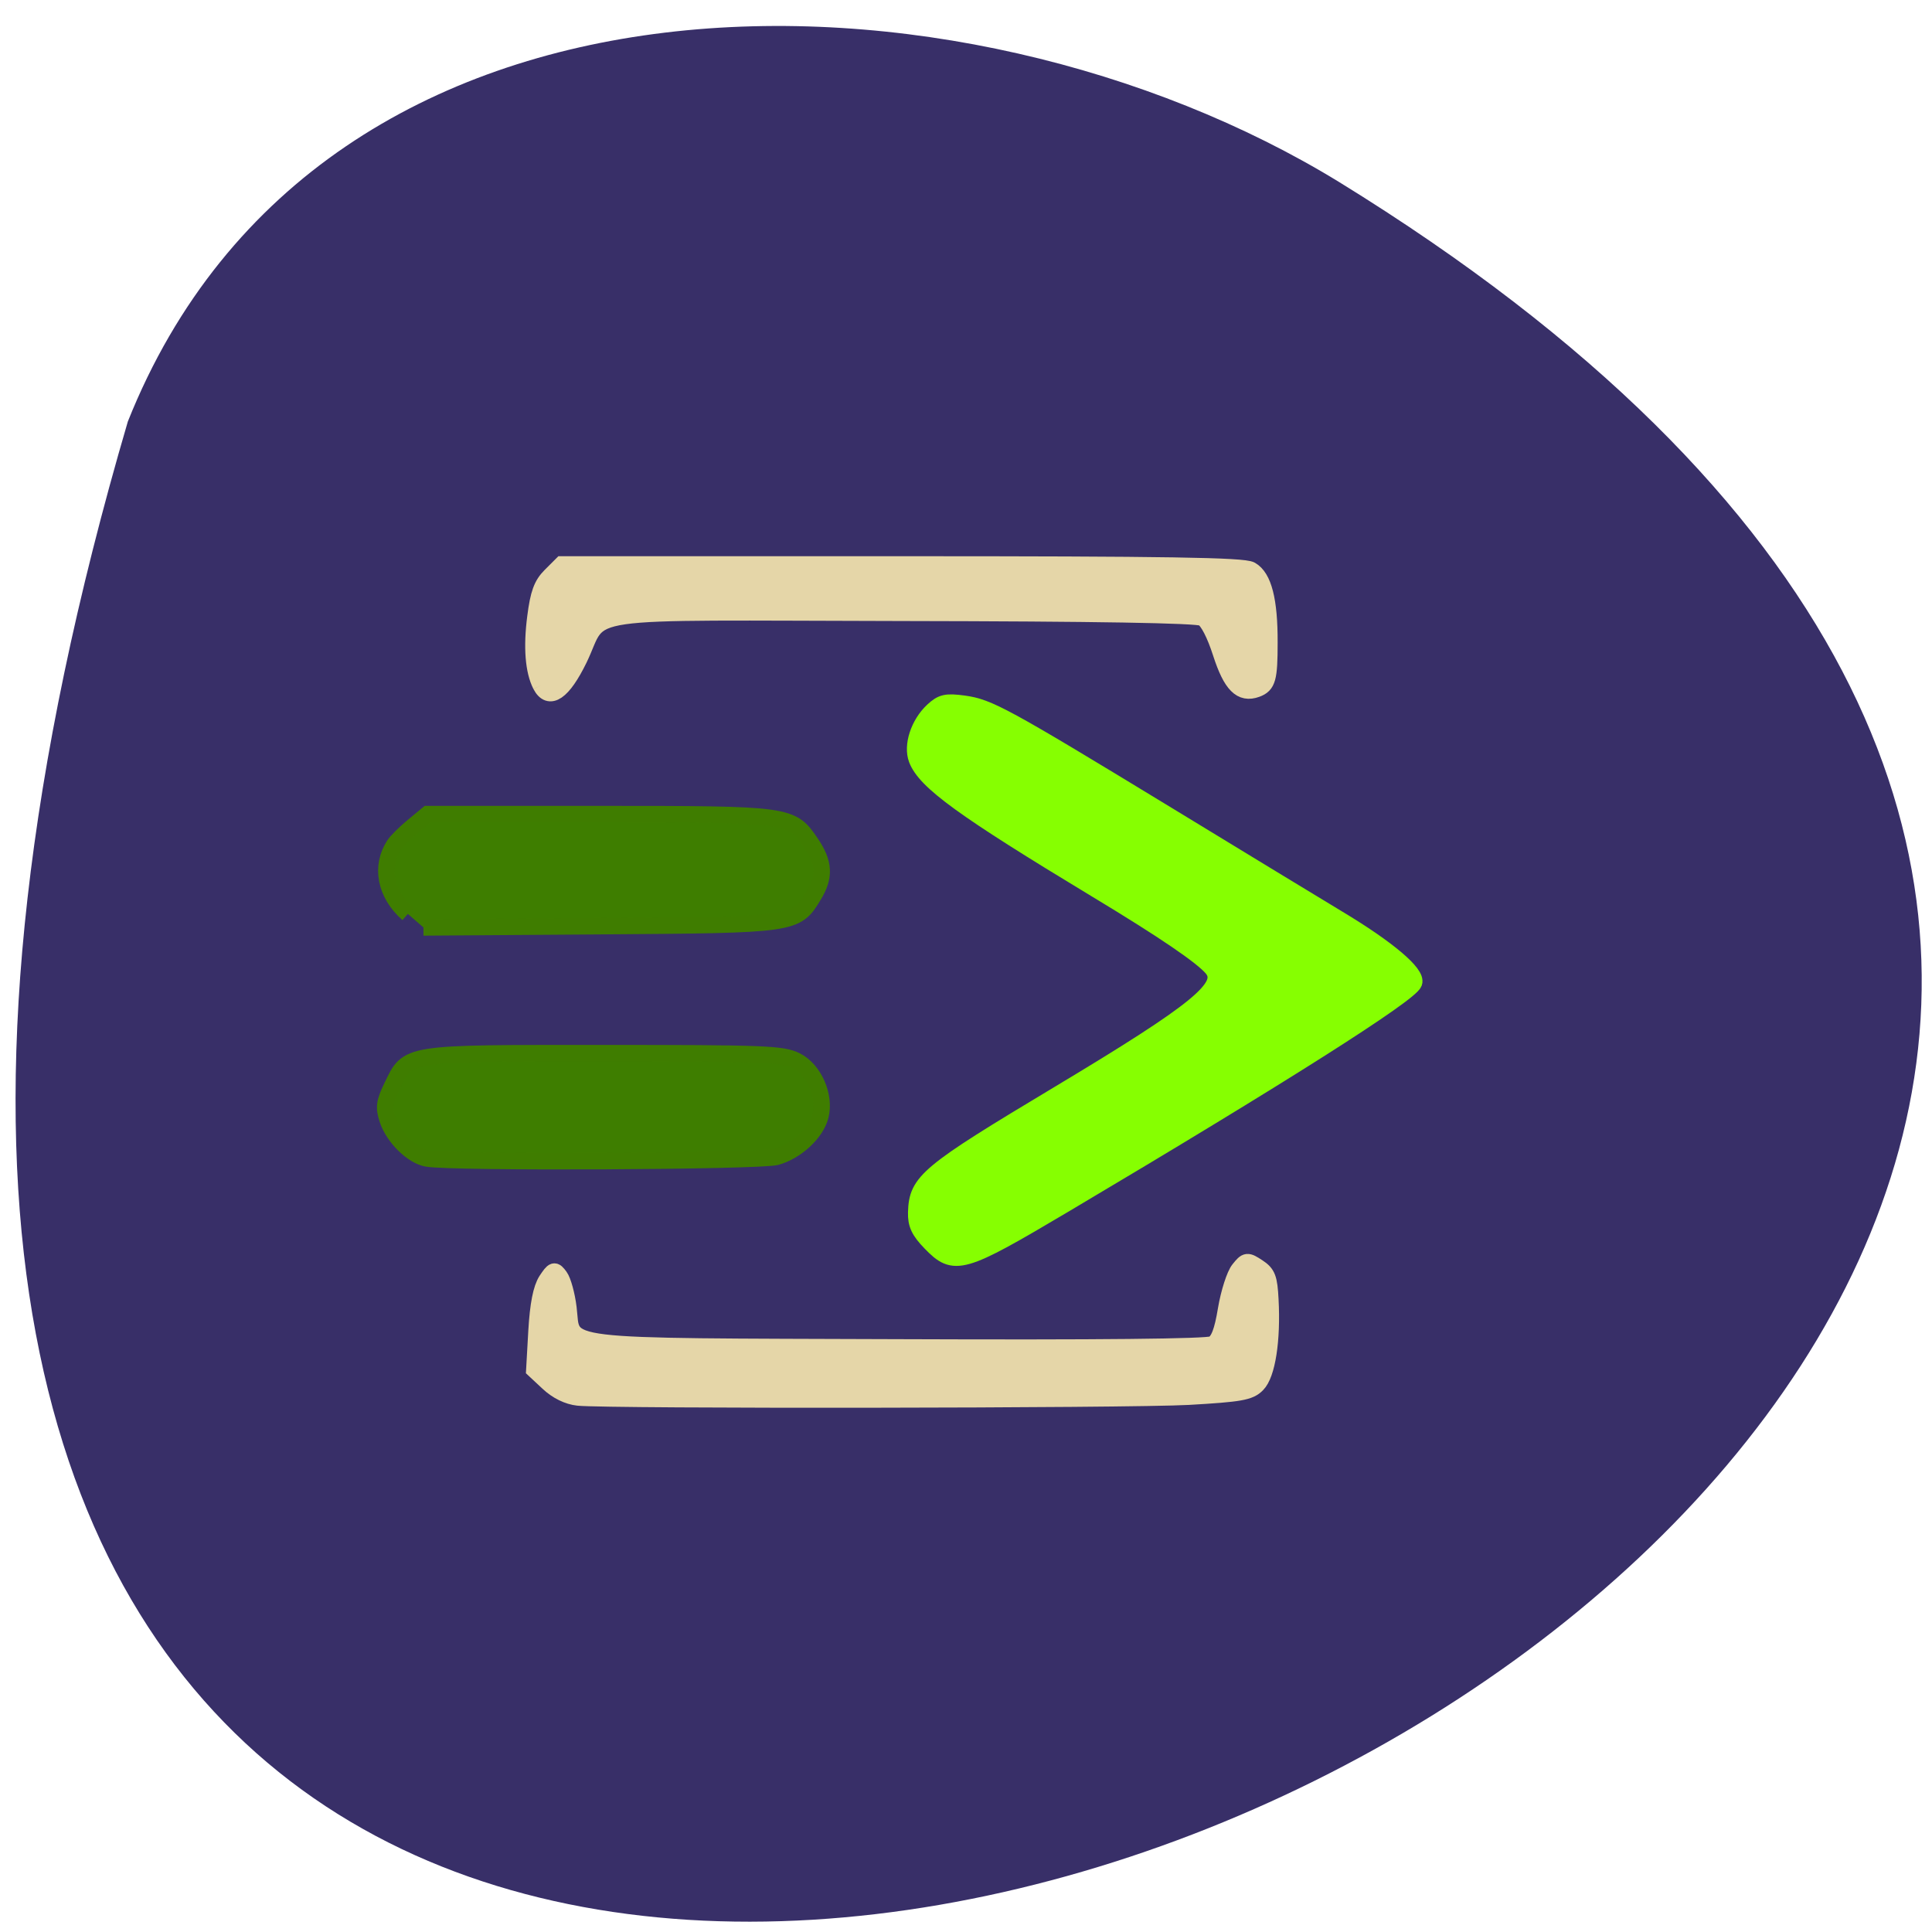 <svg xmlns="http://www.w3.org/2000/svg" viewBox="0 0 48 48"><path d="m 3.176 10.473 c -20.57 70.16 81.07 25.434 30.09 -5.953 c -9.367 -5.738 -25.27 -6.137 -30.09 5.953" fill="#382f68"/><g stroke-width="2.608"><path d="m 60.13 83.82 c -1.167 -2.285 -1.465 -6.01 -0.844 -10.803 c 0.472 -3.7 0.993 -5.141 2.384 -6.531 l 1.788 -1.788 h 53.765 c 42.02 0 54.09 0.199 55.28 0.869 c 2.01 1.142 2.955 4.818 2.93 11.498 c 0 5.687 -0.273 6.705 -2.036 7.351 c -2.459 0.894 -3.998 -0.671 -5.612 -5.637 c -0.969 -3.03 -2.086 -5.19 -2.906 -5.637 c -0.894 -0.472 -16.887 -0.745 -47.606 -0.795 c -52.995 -0.099 -47.08 -0.944 -51.08 7.326 c -2.558 5.24 -4.718 6.73 -6.06 4.147" transform="matrix(0.157 0 0 0.157 3.995 3.866)" fill="#e5d6a8" stroke="#e5d6a8"/><path d="m 139.71 98.37 c -1.813 -1.863 -2.31 -2.955 -2.26 -4.818 c 0.149 -4.917 1.664 -6.208 22.549 -18.724 c 22.1 -13.261 26.671 -16.986 24.287 -19.892 c -1.614 -1.912 -7.5 -5.935 -18.451 -12.541 c -20.96 -12.665 -26.92 -16.986 -28.29 -20.537 c -0.82 -2.185 0.298 -5.588 2.508 -7.674 c 1.44 -1.341 2.136 -1.49 4.917 -1.118 c 3.973 0.546 6.308 1.813 32.21 17.582 c 11.324 6.904 23.493 14.304 27.04 16.44 c 7.897 4.743 12.541 8.692 11.995 10.132 c -0.695 1.838 -21.13 14.801 -55.28 35.06 c -16.365 9.71 -17.433 10.01 -21.233 6.084" transform="matrix(0.157 0 0 0.157 1.184 15.433)" fill="#86ff01" stroke="#86ff01"/><g transform="matrix(0.157 0 0 0.157 3.995 3.866)"><path d="m 66.04 196.52 c -1.614 -0.174 -3.353 -1.018 -4.743 -2.334 l -2.185 -2.036 l 0.348 -6.159 c 0.248 -4.222 0.745 -6.705 1.565 -7.996 c 1.142 -1.714 1.267 -1.763 2.111 -0.621 c 0.497 0.671 1.118 2.906 1.366 4.967 c 0.82 6.506 -3.129 6.06 52.35 6.258 c 31.638 0.124 48.773 -0.05 49.618 -0.497 c 0.944 -0.497 1.54 -2.036 2.111 -5.513 c 0.447 -2.657 1.366 -5.513 2.036 -6.333 c 1.167 -1.465 1.291 -1.465 3 -0.348 c 1.515 0.993 1.788 1.738 1.962 5.116 c 0.348 6.407 -0.497 11.846 -2.086 13.435 c -1.192 1.217 -2.682 1.465 -10.877 1.937 c -9.437 0.522 -91.69 0.621 -96.58 0.124" fill="#e5d6a8" stroke="#e5d6a8"/><g fill="#3e7e00" stroke="#3f7d00"><path d="m 39.1 120 c -3.576 -3.154 -4.42 -7.5 -2.136 -10.976 c 0.397 -0.571 1.714 -1.887 2.98 -2.93 l 2.285 -1.887 h 27.12 c 30.27 0 30.446 0.025 33.525 4.569 c 2.136 3.129 2.26 5.339 0.447 8.294 c -2.831 4.669 -2.781 4.644 -33.823 4.867 l -27.938 0.199"/><path d="m 42.13 158.7 c -2.334 -0.397 -5.314 -3.353 -6.233 -6.134 c -0.646 -1.937 -0.522 -2.781 0.671 -5.24 c 2.632 -5.439 1.788 -5.29 33.501 -5.29 c 25.355 0 28.31 0.099 30.471 1.192 c 2.831 1.416 4.644 5.563 3.849 8.717 c -0.671 2.707 -3.8 5.612 -6.978 6.506 c -2.632 0.72 -51.41 0.969 -55.28 0.248"/></g></g></g></svg>